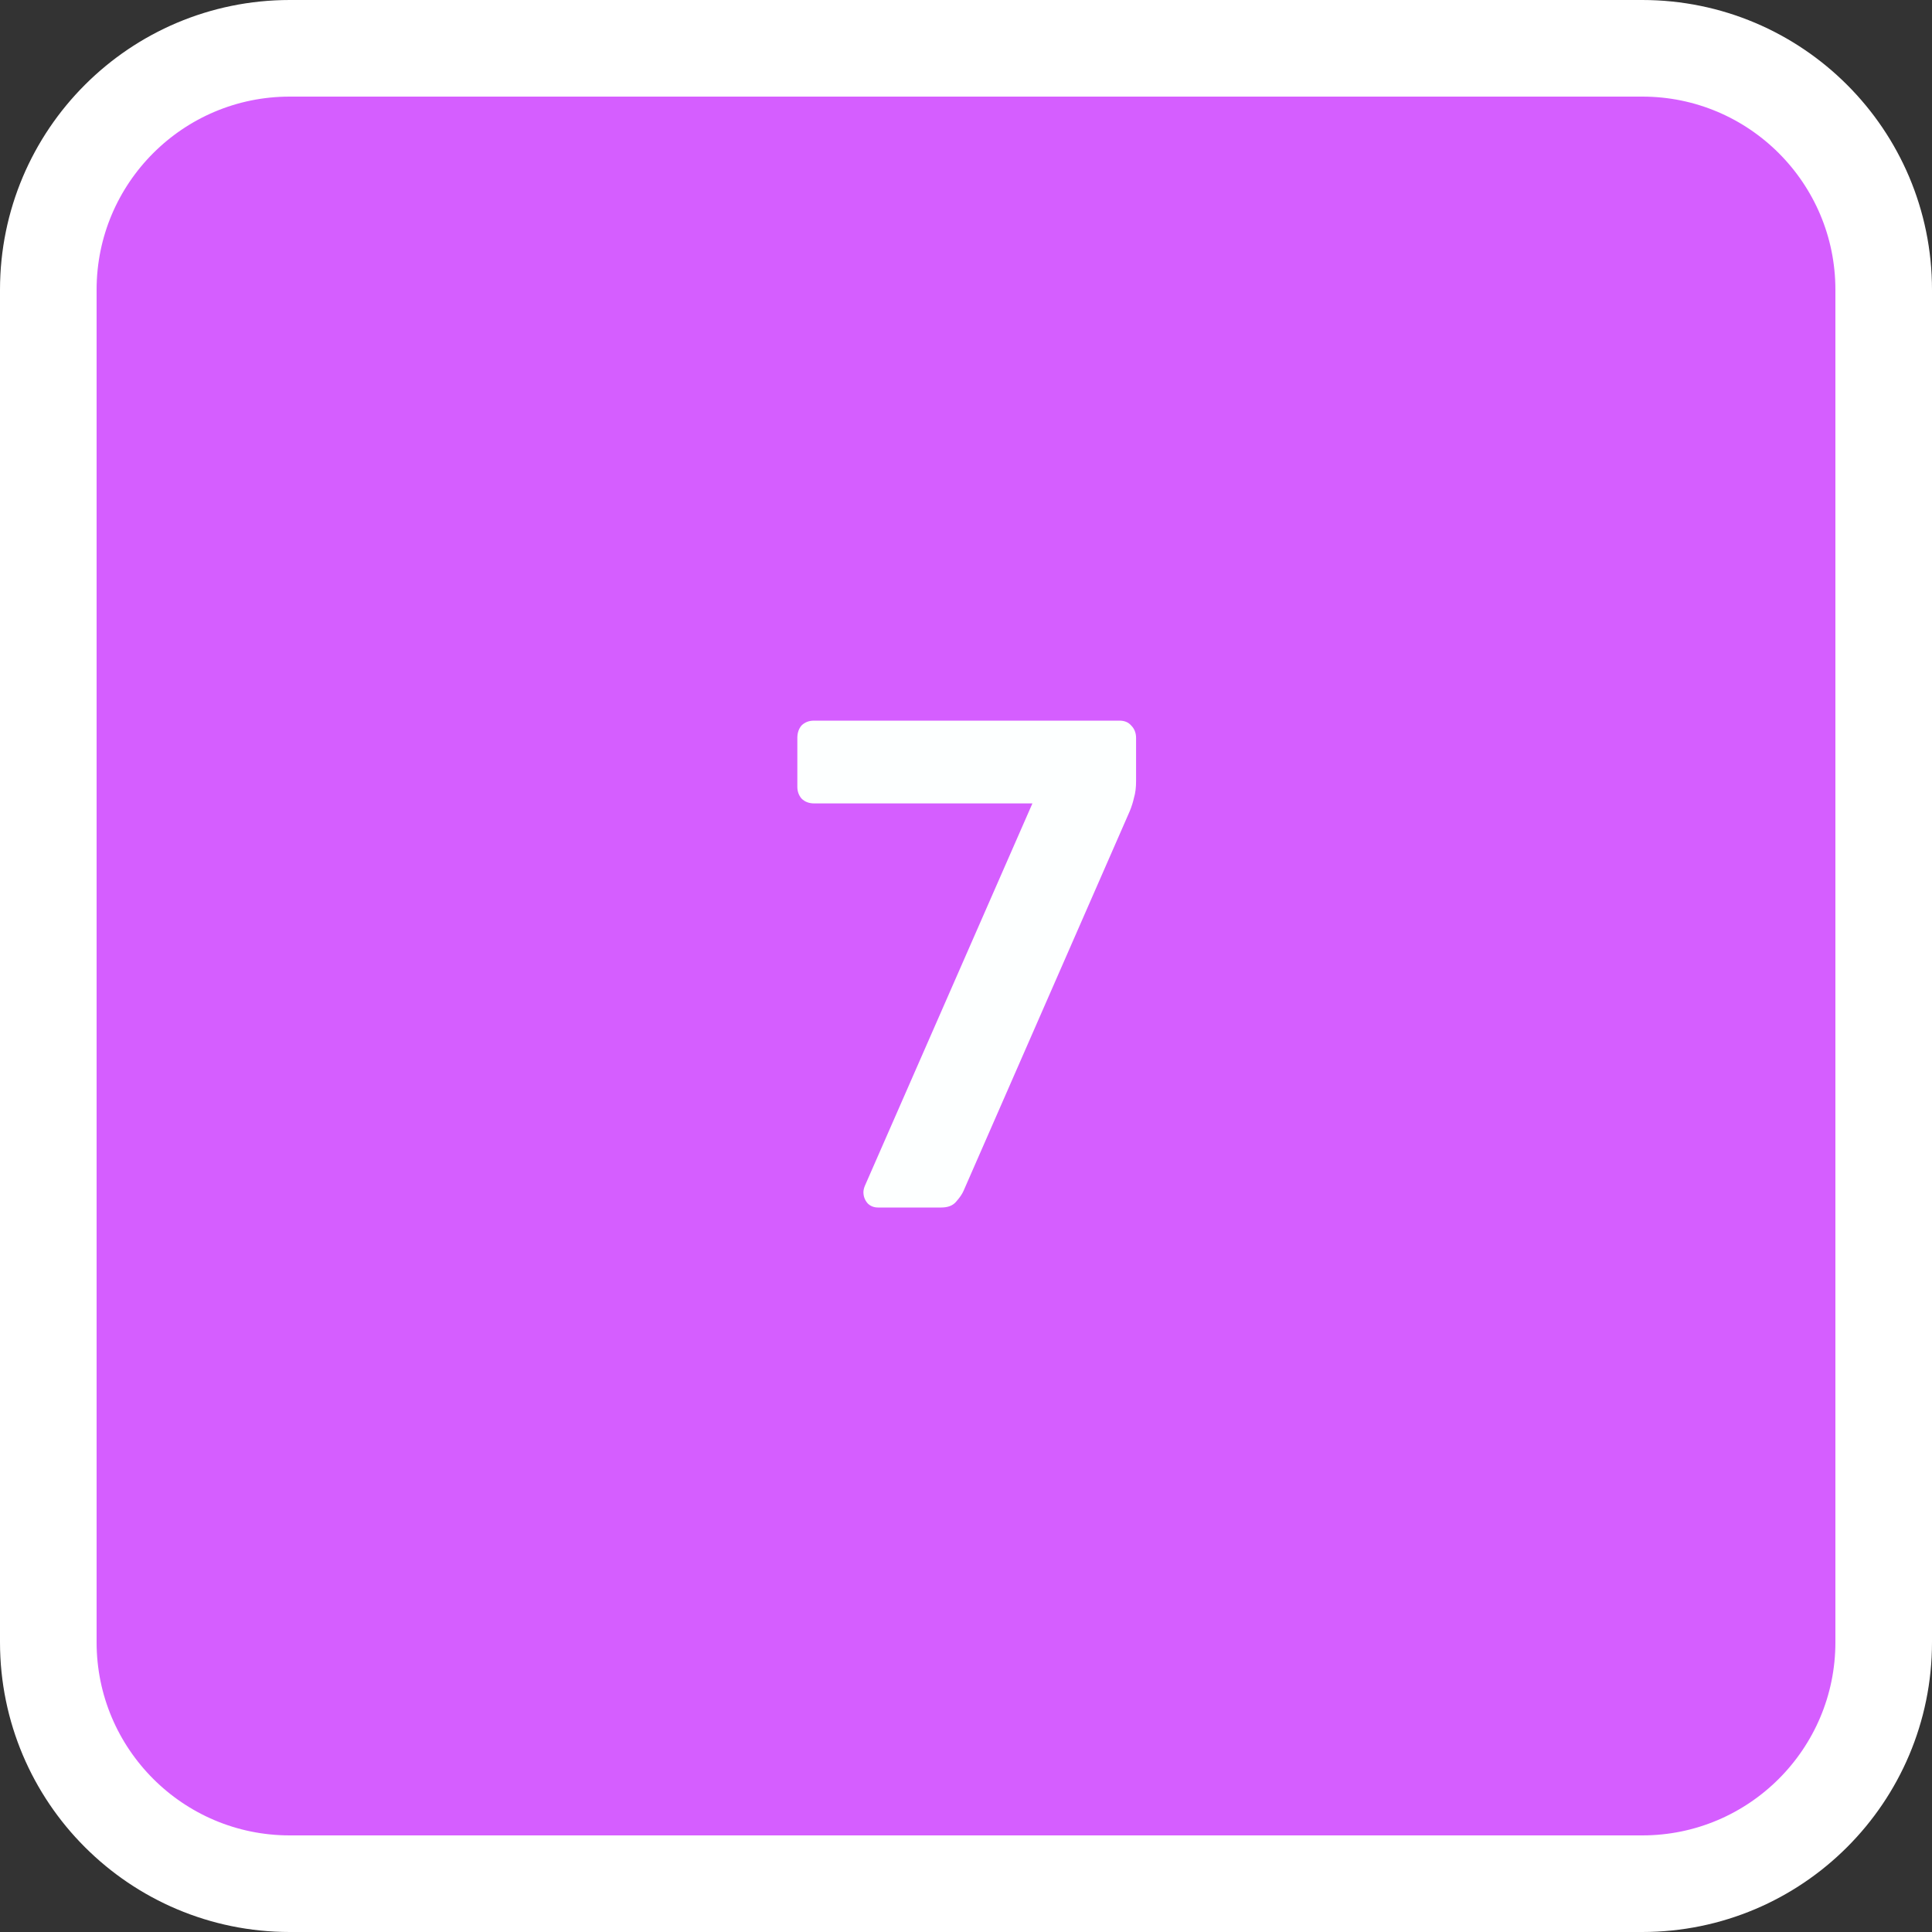 <svg width="100" height="100" viewBox="0 0 100 100" fill="none" xmlns="http://www.w3.org/2000/svg">
<rect x="0" y="0" width="100" height="100" fill="#333333" stroke="none"/>
<g clip-path="url(#clip0_200_171)">
<path d="M85 2.5H15C8.096 2.5 2.5 8.096 2.5 15V85C2.5 91.904 8.096 97.5 15 97.5H85C91.904 97.5 97.5 91.904 97.5 85V15C97.5 8.096 91.904 2.5 85 2.5Z" fill="#C97D36"/>
<path d="M85 2.5H15C8.096 2.5 2.5 8.096 2.5 15V85C2.5 91.904 8.096 97.5 15 97.5H85C91.904 97.5 97.5 91.904 97.5 85V15C97.5 8.096 91.904 2.5 85 2.5Z" fill="#D55EFF"/>
<path d="M85 2.5H15C8.096 2.5 2.5 8.096 2.5 15V85C2.5 91.904 8.096 97.5 15 97.5H85C91.904 97.5 97.5 91.904 97.5 85V15C97.5 8.096 91.904 2.5 85 2.5Z" stroke="white" stroke-width="5"/>
<path d="M45.447 62.5C45.23 62.5 45.05 62.428 44.907 62.284C44.763 62.116 44.691 61.924 44.691 61.708C44.691 61.612 44.715 61.504 44.763 61.384L53.438 41.584H42.135C41.87 41.584 41.654 41.5 41.486 41.332C41.343 41.164 41.27 40.96 41.27 40.72V38.2C41.27 37.936 41.343 37.72 41.486 37.552C41.654 37.384 41.87 37.3 42.135 37.3H57.938C58.203 37.3 58.407 37.384 58.55 37.552C58.718 37.72 58.803 37.936 58.803 38.2V40.432C58.803 40.768 58.767 41.056 58.694 41.296C58.647 41.512 58.575 41.74 58.478 41.98L49.874 61.636C49.803 61.804 49.67 61.996 49.478 62.212C49.31 62.404 49.059 62.5 48.722 62.5H45.447Z" fill="#FDFFFF"/>
</g>
<defs>
<clipPath id="clip0_200_171">
<rect width="100" height="100" fill="white"/>
</clipPath>
</defs>
</svg>
